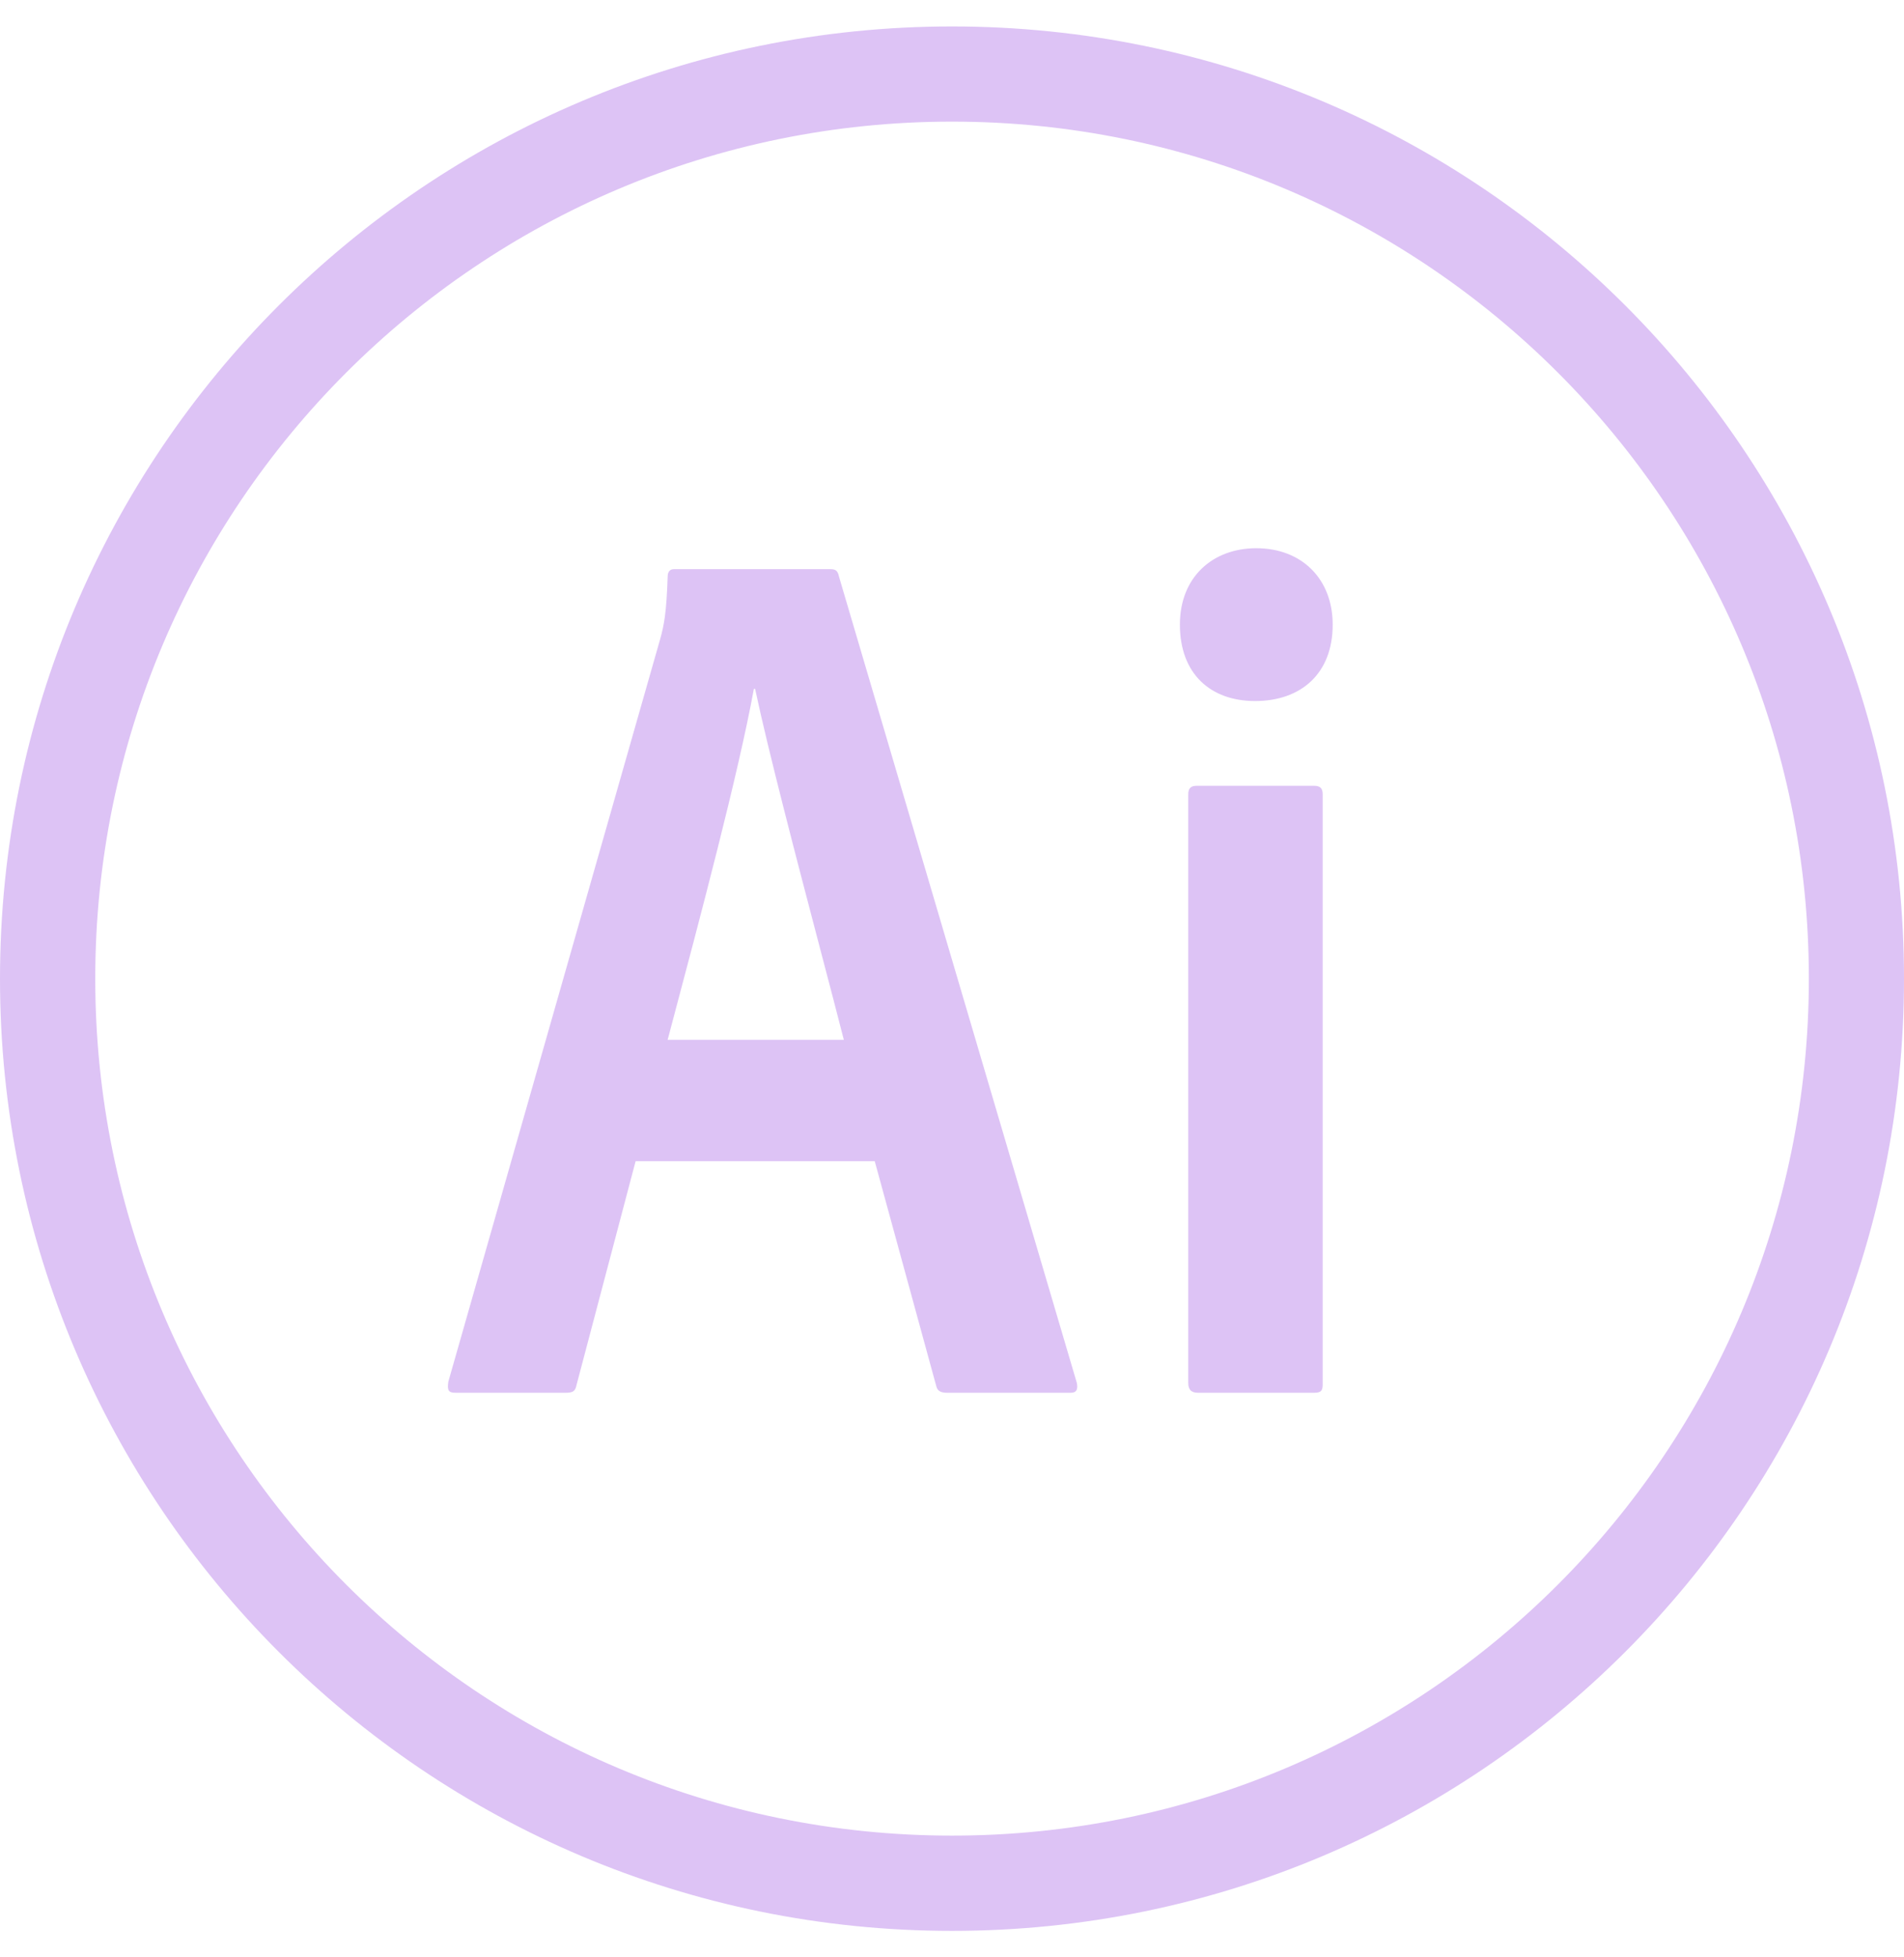 <svg width="36" height="37" viewBox="0 0 36 37" fill="none" xmlns="http://www.w3.org/2000/svg">
<path fill-rule="evenodd" clip-rule="evenodd" d="M18 0.5C8.059 0.5 0 8.559 0 18.5C0 28.441 8.059 36.5 18 36.5C27.941 36.5 36 28.441 36 18.5C36 8.559 27.941 0.5 18 0.5ZM18.001 34.699C9.054 34.699 1.801 27.446 1.801 18.499C1.801 9.552 9.054 2.299 18.001 2.299C26.948 2.299 34.201 9.552 34.201 18.499C34.201 27.446 26.948 34.699 18.001 34.699Z" fill="#DDC3F5"/>
<path fill-rule="evenodd" clip-rule="evenodd" d="M22.309 11.808C22.309 10.899 22.938 10.363 23.753 10.363C24.615 10.363 25.198 10.946 25.198 11.808C25.198 12.74 24.592 13.252 23.73 13.252C22.891 13.252 22.309 12.74 22.309 11.808ZM10.9 26.184L12.018 21.95H12.018H16.539L17.704 26.207C17.727 26.3 17.797 26.328 17.913 26.328H20.243C20.36 26.328 20.383 26.258 20.36 26.141L15.863 10.899C15.839 10.782 15.793 10.759 15.7 10.759H12.741C12.671 10.759 12.624 10.805 12.624 10.899C12.601 11.598 12.554 11.818 12.484 12.075L8.477 26.118C8.453 26.281 8.477 26.328 8.616 26.328H10.69C10.83 26.328 10.877 26.3 10.9 26.184ZM15.509 17.944C15.684 18.611 15.842 19.211 15.955 19.657H12.623L12.661 19.515C13.237 17.347 13.958 14.639 14.254 13.021H14.277C14.527 14.201 15.073 16.282 15.509 17.944ZM22.63 14.854C22.513 14.854 22.467 14.901 22.467 15.018V26.142C22.467 26.258 22.513 26.328 22.653 26.328H24.846C24.985 26.328 25.009 26.282 25.009 26.165V15.018C25.009 14.901 24.962 14.854 24.846 14.854H22.63Z" fill="#DDC3F5"/>
</svg>
